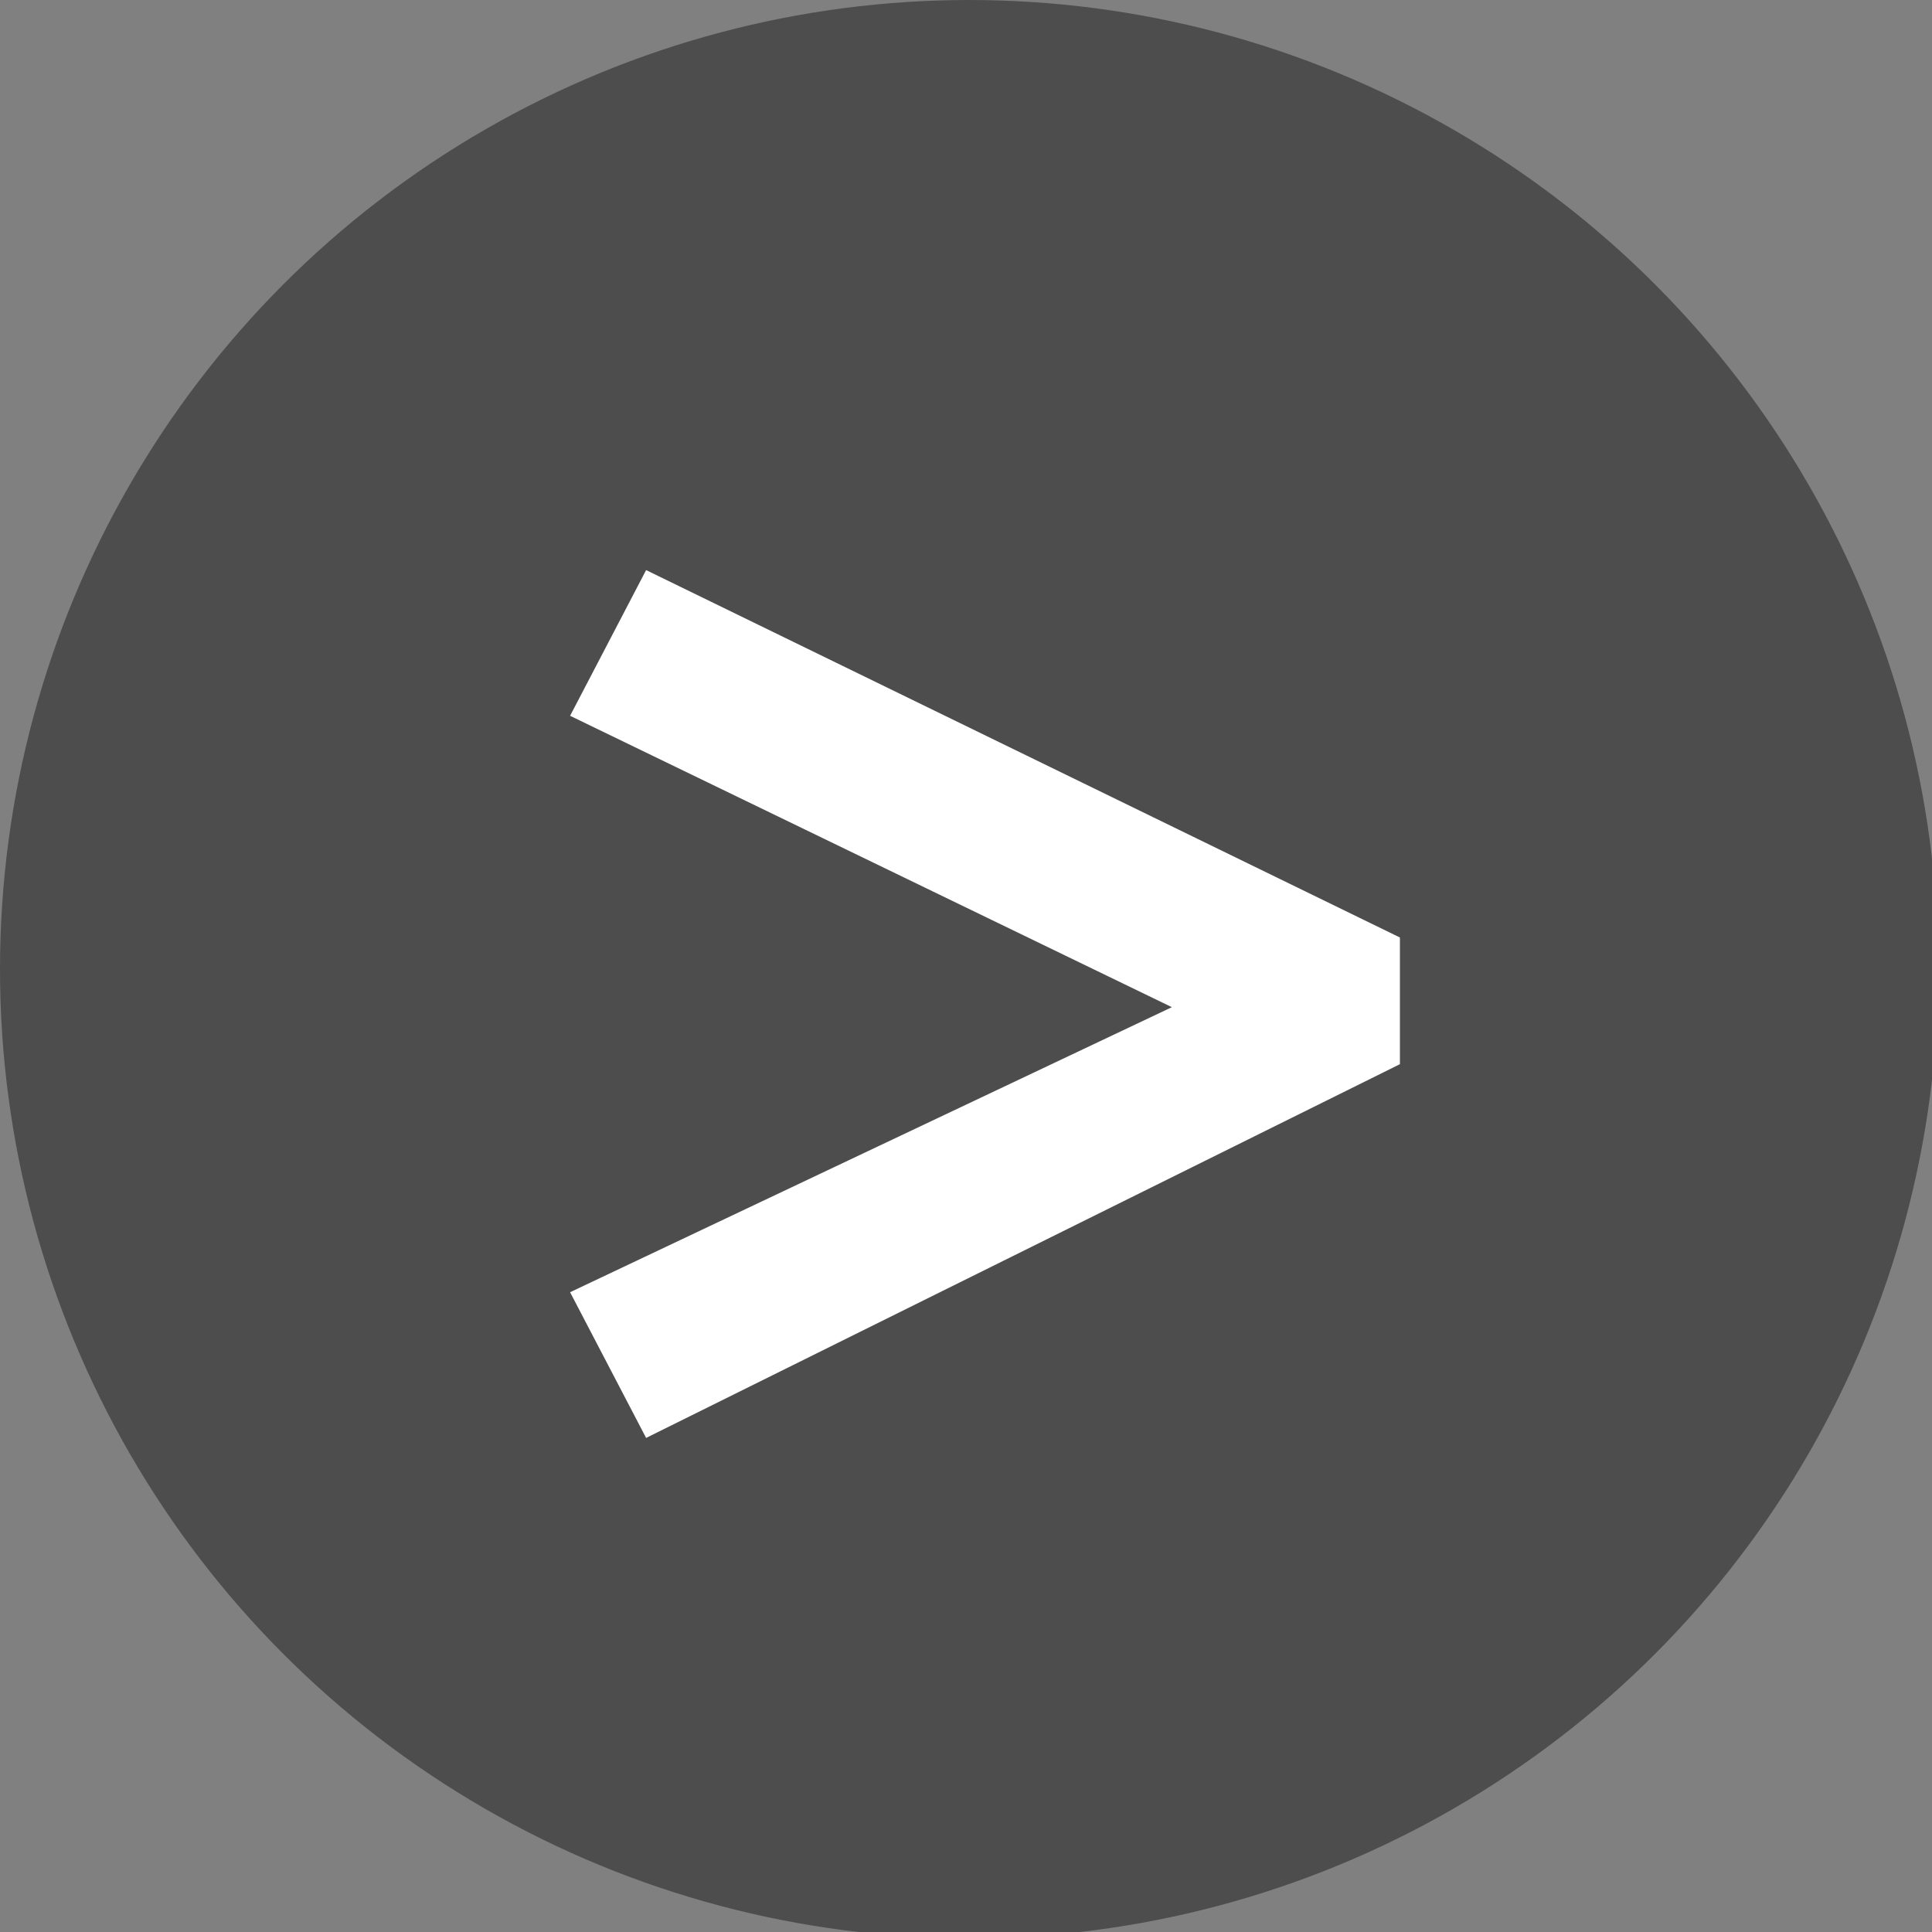 <?xml version="1.0" encoding="utf-8"?>
<!-- Generator: Adobe Illustrator 22.1.0, SVG Export Plug-In . SVG Version: 6.00 Build 0)  -->
<svg version="1.1" id="Capa_1" xmlns="http://www.w3.org/2000/svg" xmlns:xlink="http://www.w3.org/1999/xlink" x="0px" y="0px"
	 viewBox="0 0 30.5 30.5" style="enable-background:new 0 0 30.5 30.5;" xml:space="preserve">
<rect x="0" y="0" width="30.5" height="30.5" fill="#808080" stroke="none"/>
<style type="text/css">
	.st0{fill:#4D4D4D;}
	.st1{fill:#FFFFFF;}
</style>
<circle class="st0" cx="15.3" cy="15.3" r="15.3"/>
<g>
	<path class="st1" d="M10.2,22.7L9,20.4l9.5-4.5L9,11.3L10.2,9l11.9,5.8v2L10.2,22.7z"/>
</g>
</svg>
